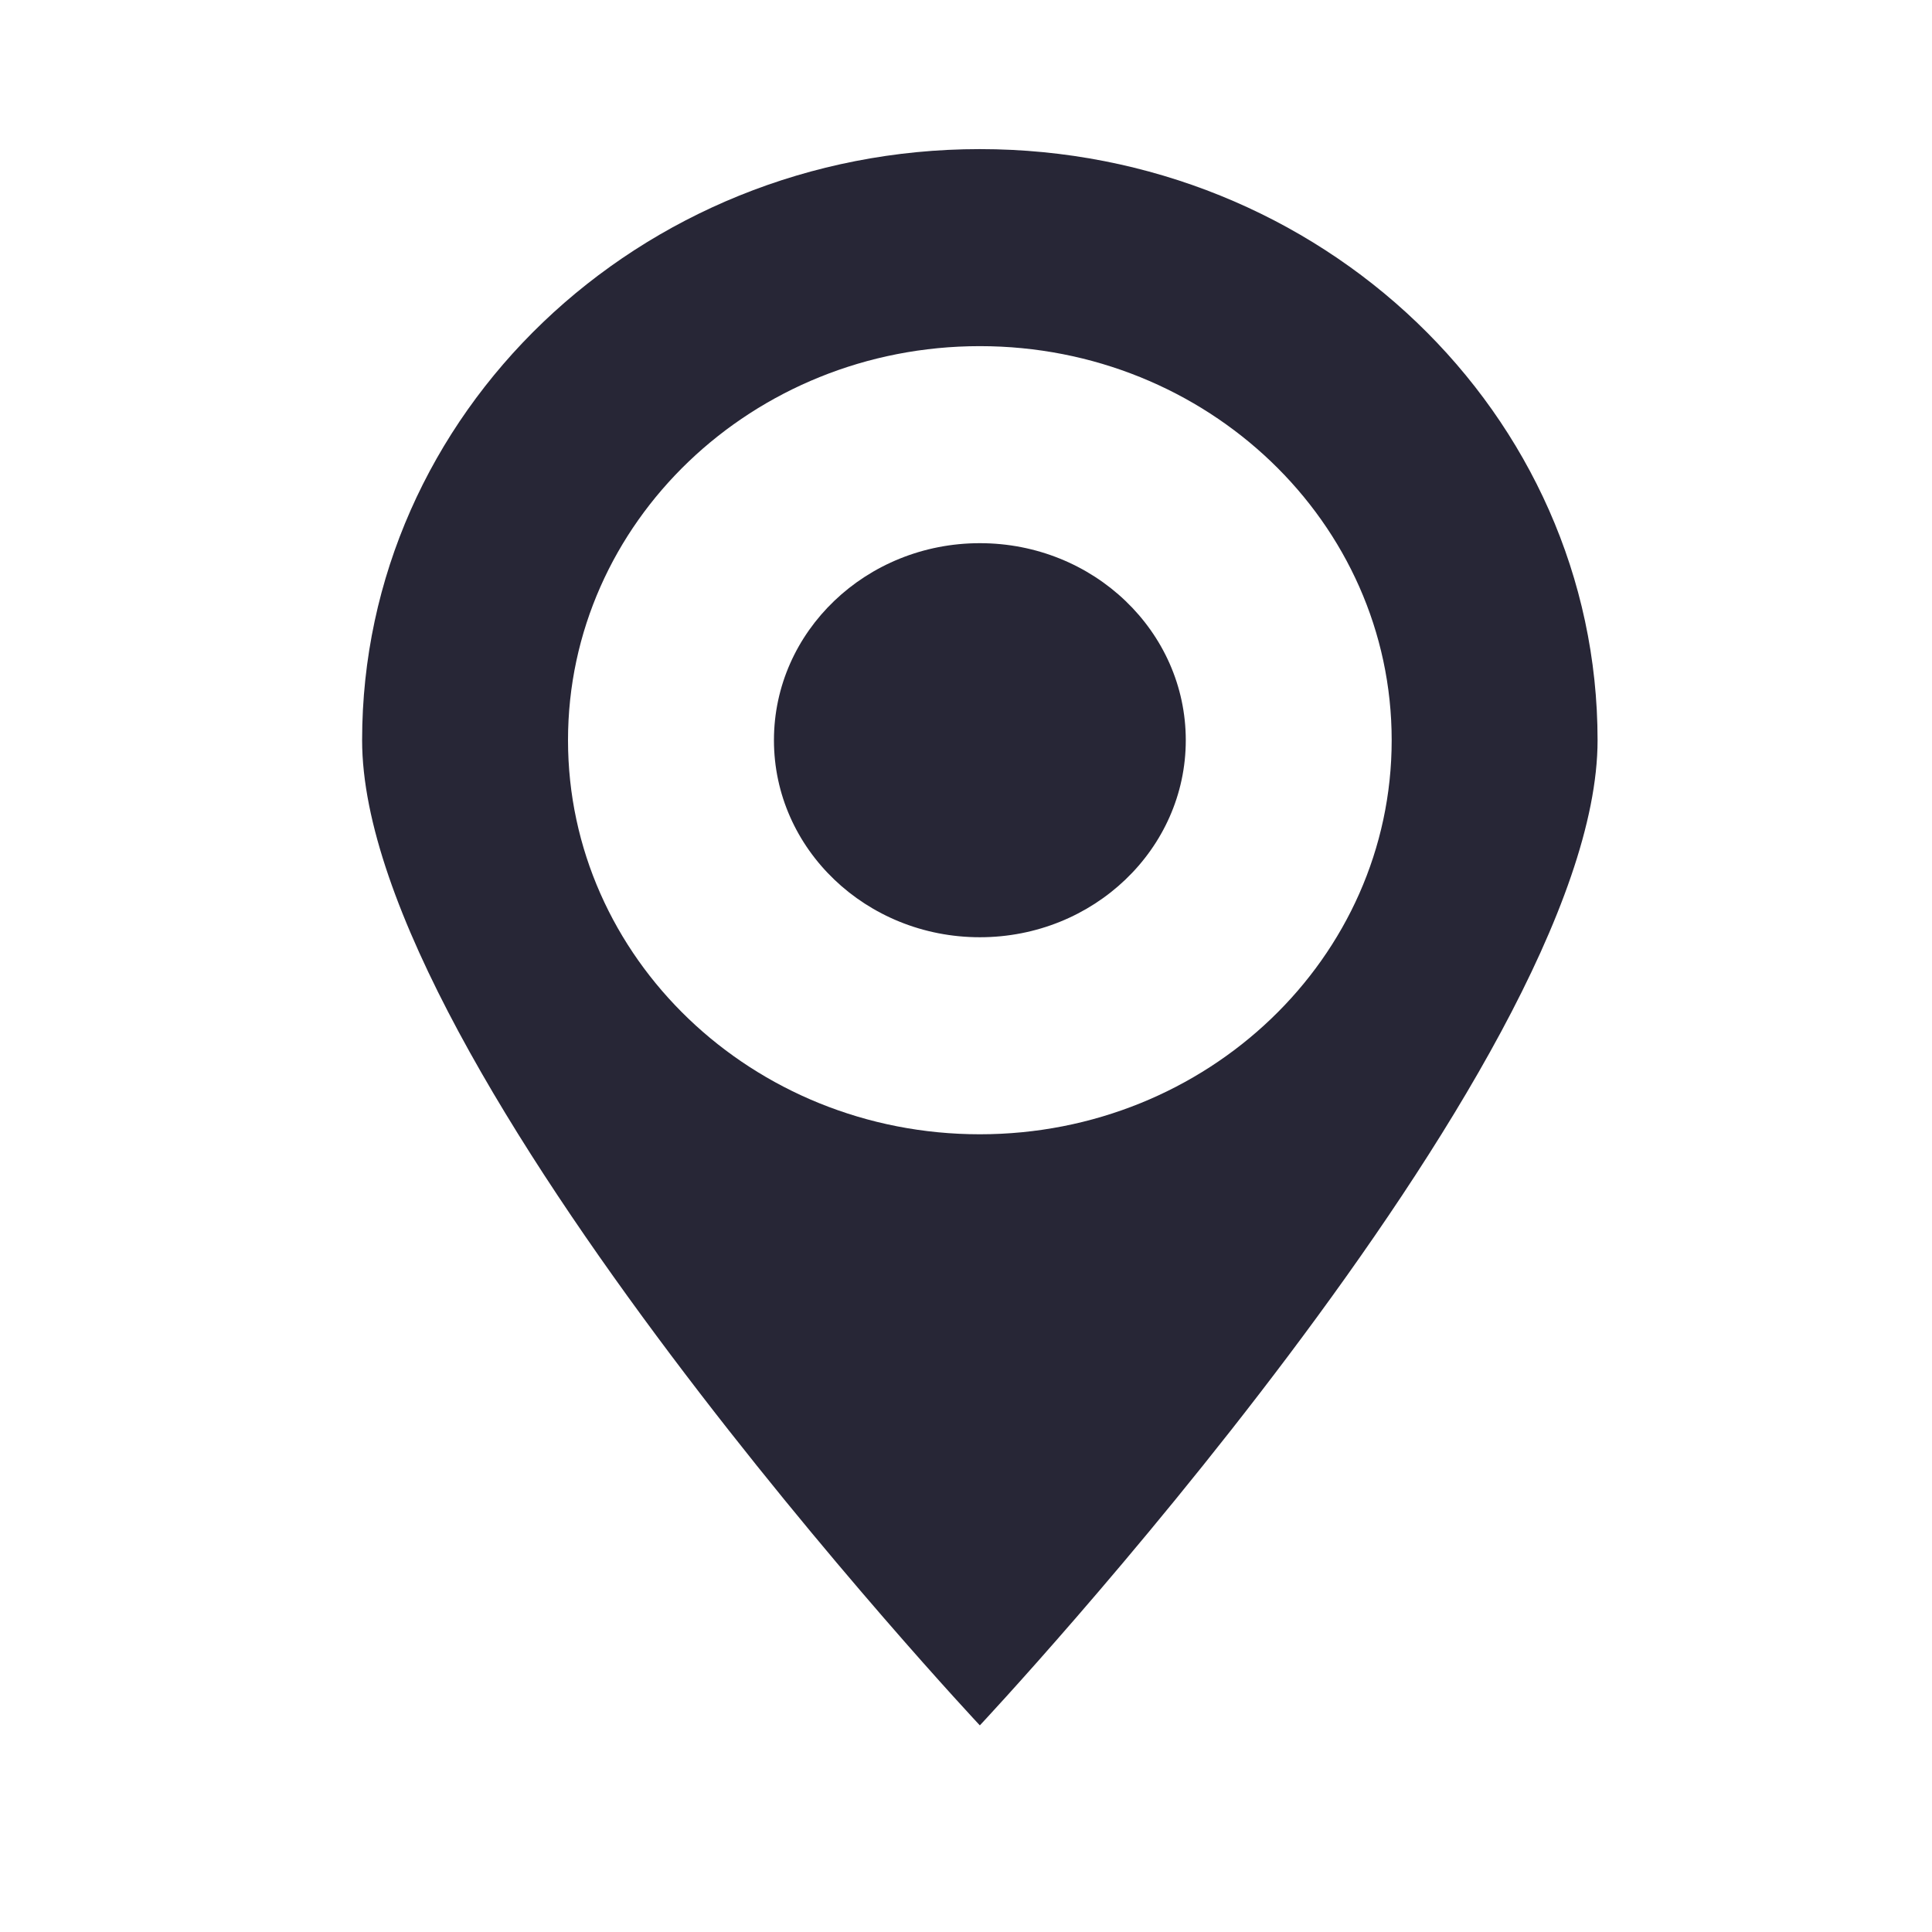 <?xml version="1.0" encoding="utf-8"?>
<!DOCTYPE svg PUBLIC "-//W3C//DTD SVG 1.1//EN" "http://www.w3.org/Graphics/SVG/1.1/DTD/svg11.dtd">
<svg style="width:308px;height:308px;" version="1.1" id="图形" xmlns="http://www.w3.org/2000/svg" xmlns:xlink="http://www.w3.org/1999/xlink" x="0px" y="0px" width="1024px" height="1024px" viewBox="0 0 1024 1024" enable-background="new 0 0 1024 1024" xml:space="preserve">
  <path class="svgpath" data-index="path_0" fill="#272636" d="M519.338 914.487c0 0-327.409-349.154-327.409-522.161S338.541 79.03 519.338 79.03c180.82 0 327.409 140.289 327.409 313.297S519.338 914.487 519.338 914.487zM519.338 183.462c-120.532 0-218.28 93.526-218.28 208.864 0 115.338 97.726 208.864 218.28 208.864 120.532 0 218.28-93.526 218.28-208.864C737.619 276.988 639.87 183.462 519.338 183.462zM519.338 496.759c-60.266 0-109.129-46.74-109.129-104.432 0-57.669 48.863-104.432 109.129-104.432 60.288 0 109.151 46.763 109.151 104.432C628.49 450.018 579.627 496.759 519.338 496.759z" />

</svg>

